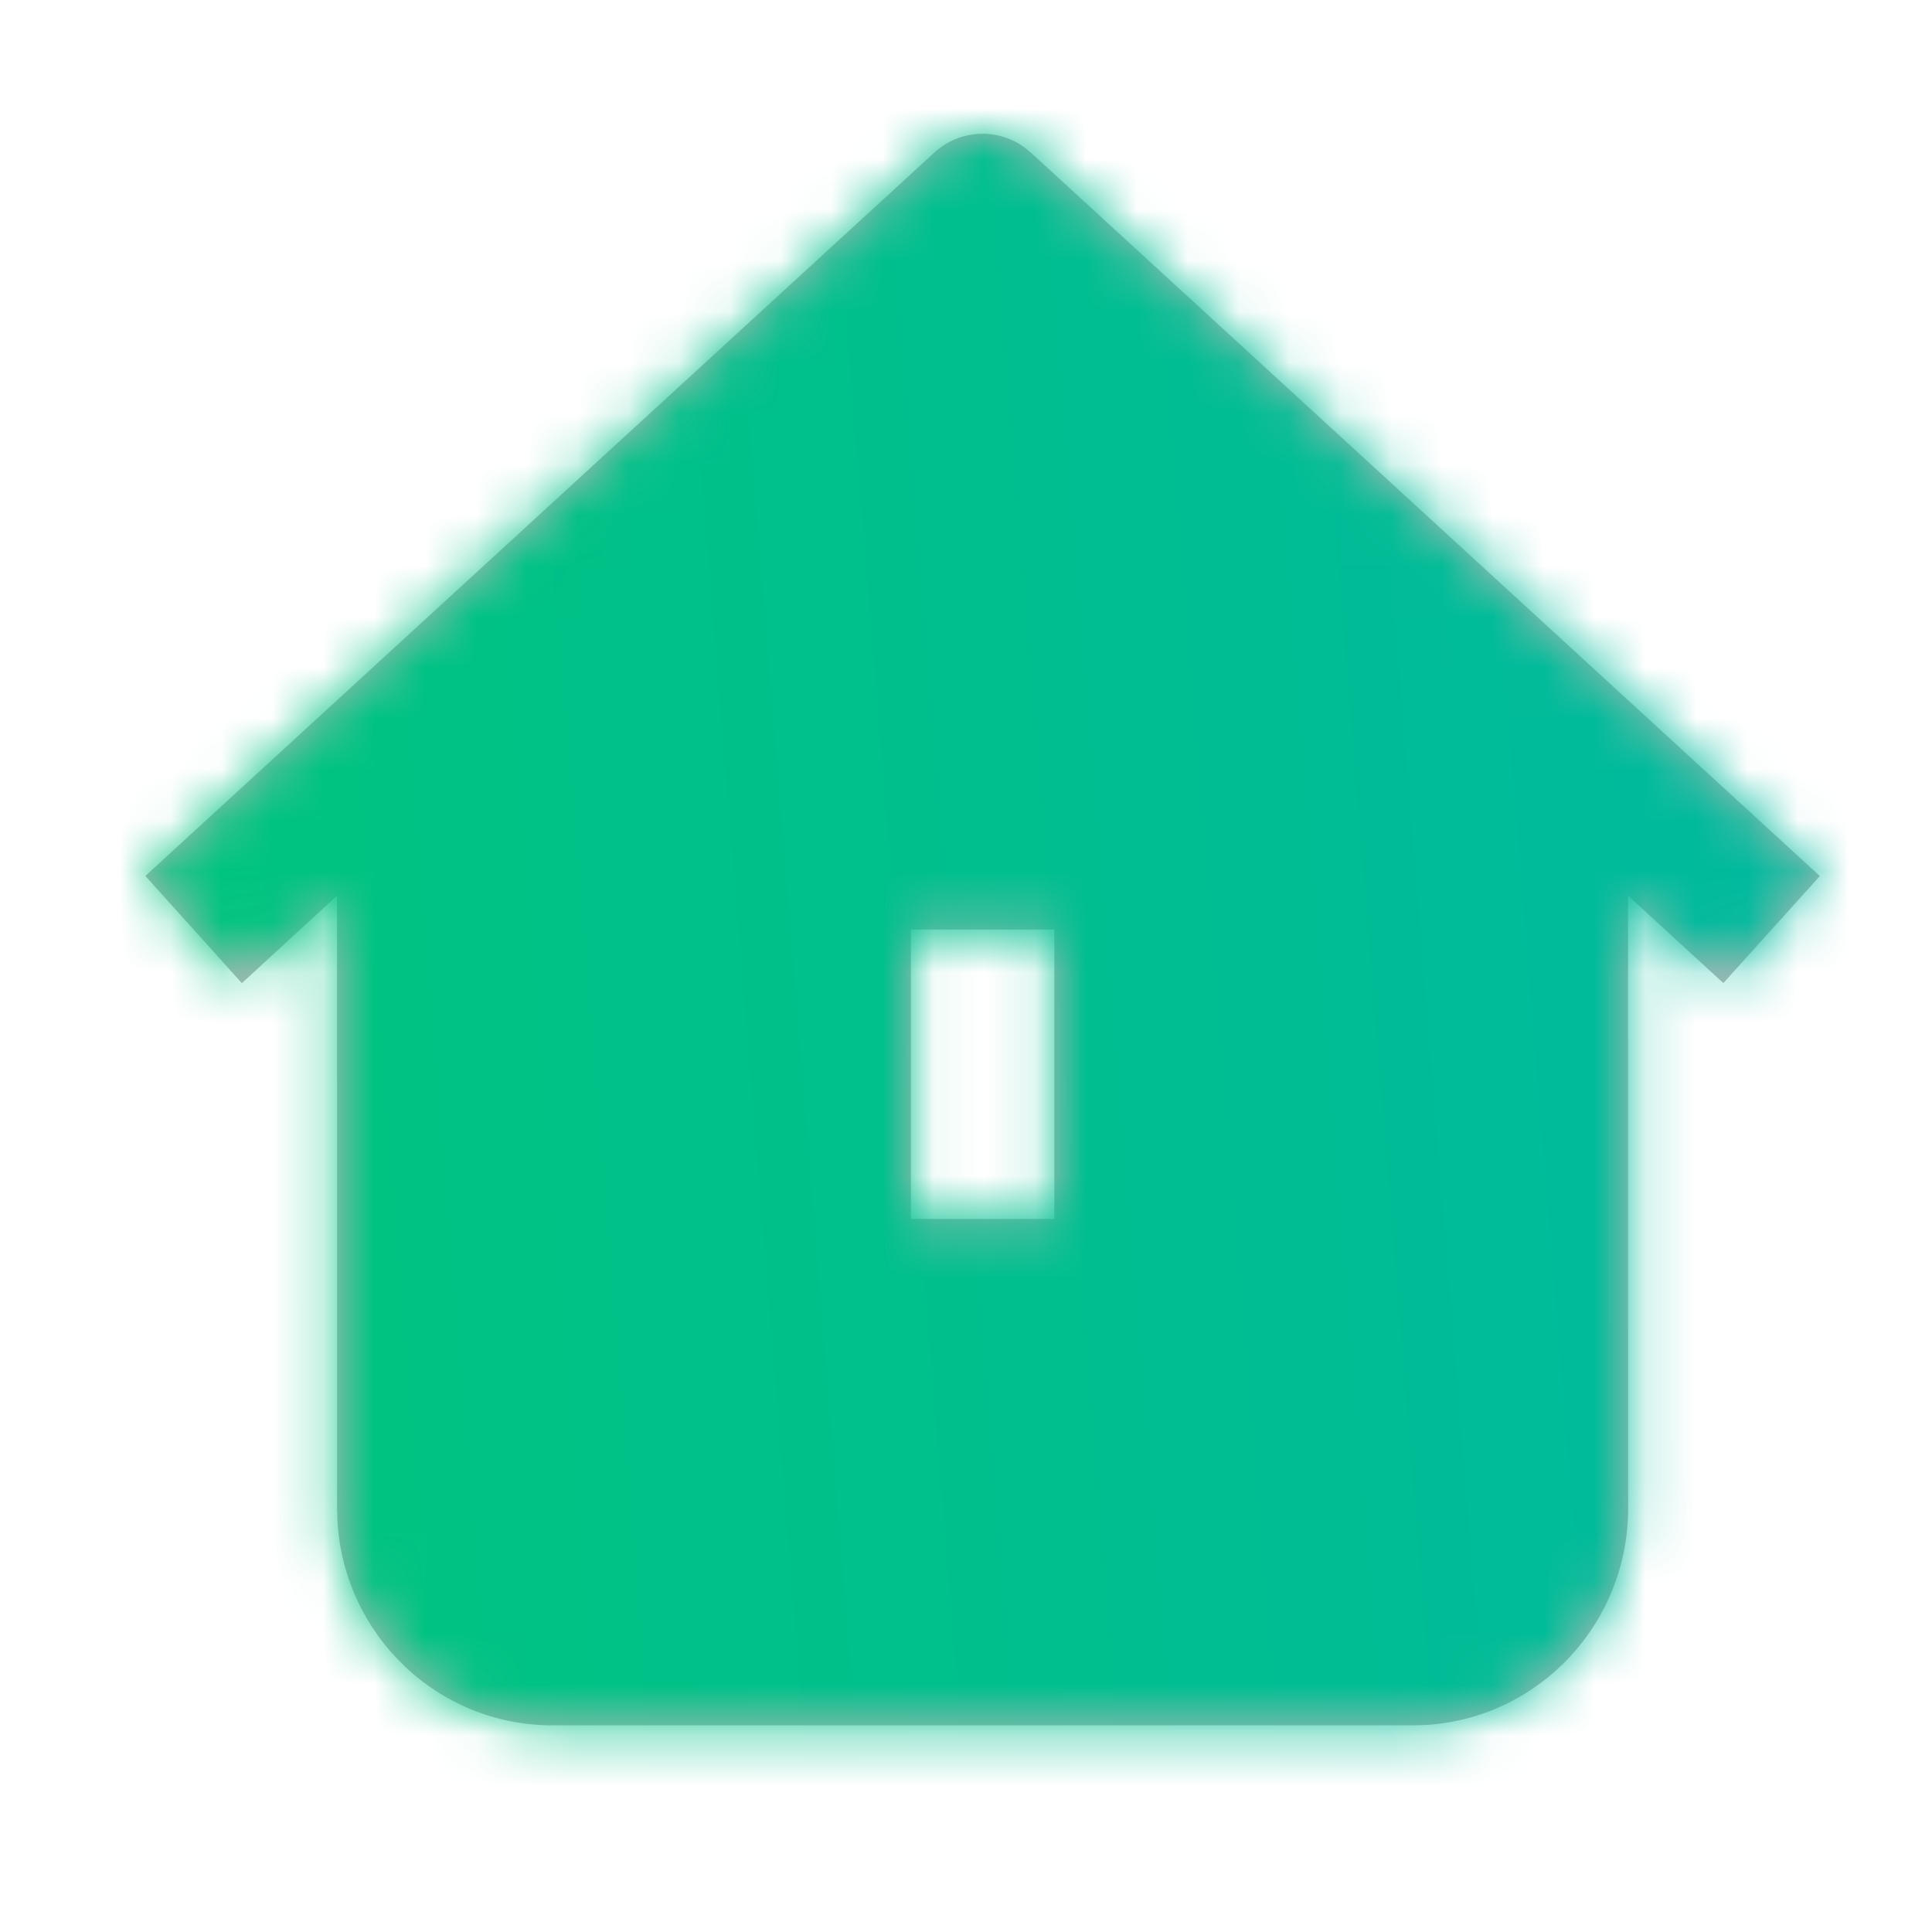 <svg xmlns="http://www.w3.org/2000/svg" xmlns:xlink="http://www.w3.org/1999/xlink" width="38" height="38" viewBox="0 0 38 38">
    <defs>
        <linearGradient id="prefix__b" x1="0%" x2="100%" y1="50%" y2="41.846%">
            <stop offset="0%" stop-color="#00C57C"/>
            <stop offset="100%" stop-color="#00B9A0"/>
        </linearGradient>
        <path id="prefix__a" d="M17.276.257l.14.113L32.935 14.6l-1.898 2.105-1.874-1.719.001 12.05c0 2.273-1.762 4.131-3.983 4.261l-.249.007H8.002c-2.253 0-4.096-1.777-4.224-4.018l-.007-.25-.001-12.05-1.872 1.72L0 14.598 15.518.37c.494-.452 1.225-.49 1.758-.113zm.602 15.395h-2.821v5.692h2.821v-5.692z"/>
    </defs>
    <g fill="none" fill-rule="evenodd" transform="translate(2.859 2.631)">
        <mask id="prefix__c" fill="#fff">
            <use xlink:href="#prefix__a"/>
        </mask>
        <use fill="#B8B8B8" xlink:href="#prefix__a"/>
        <path fill="url(#prefix__b)" fill-rule="nonzero" d="M-2.319 -2.319H34.782V34.782H-2.319z" mask="url(#prefix__c)"/>
    </g>
</svg>
